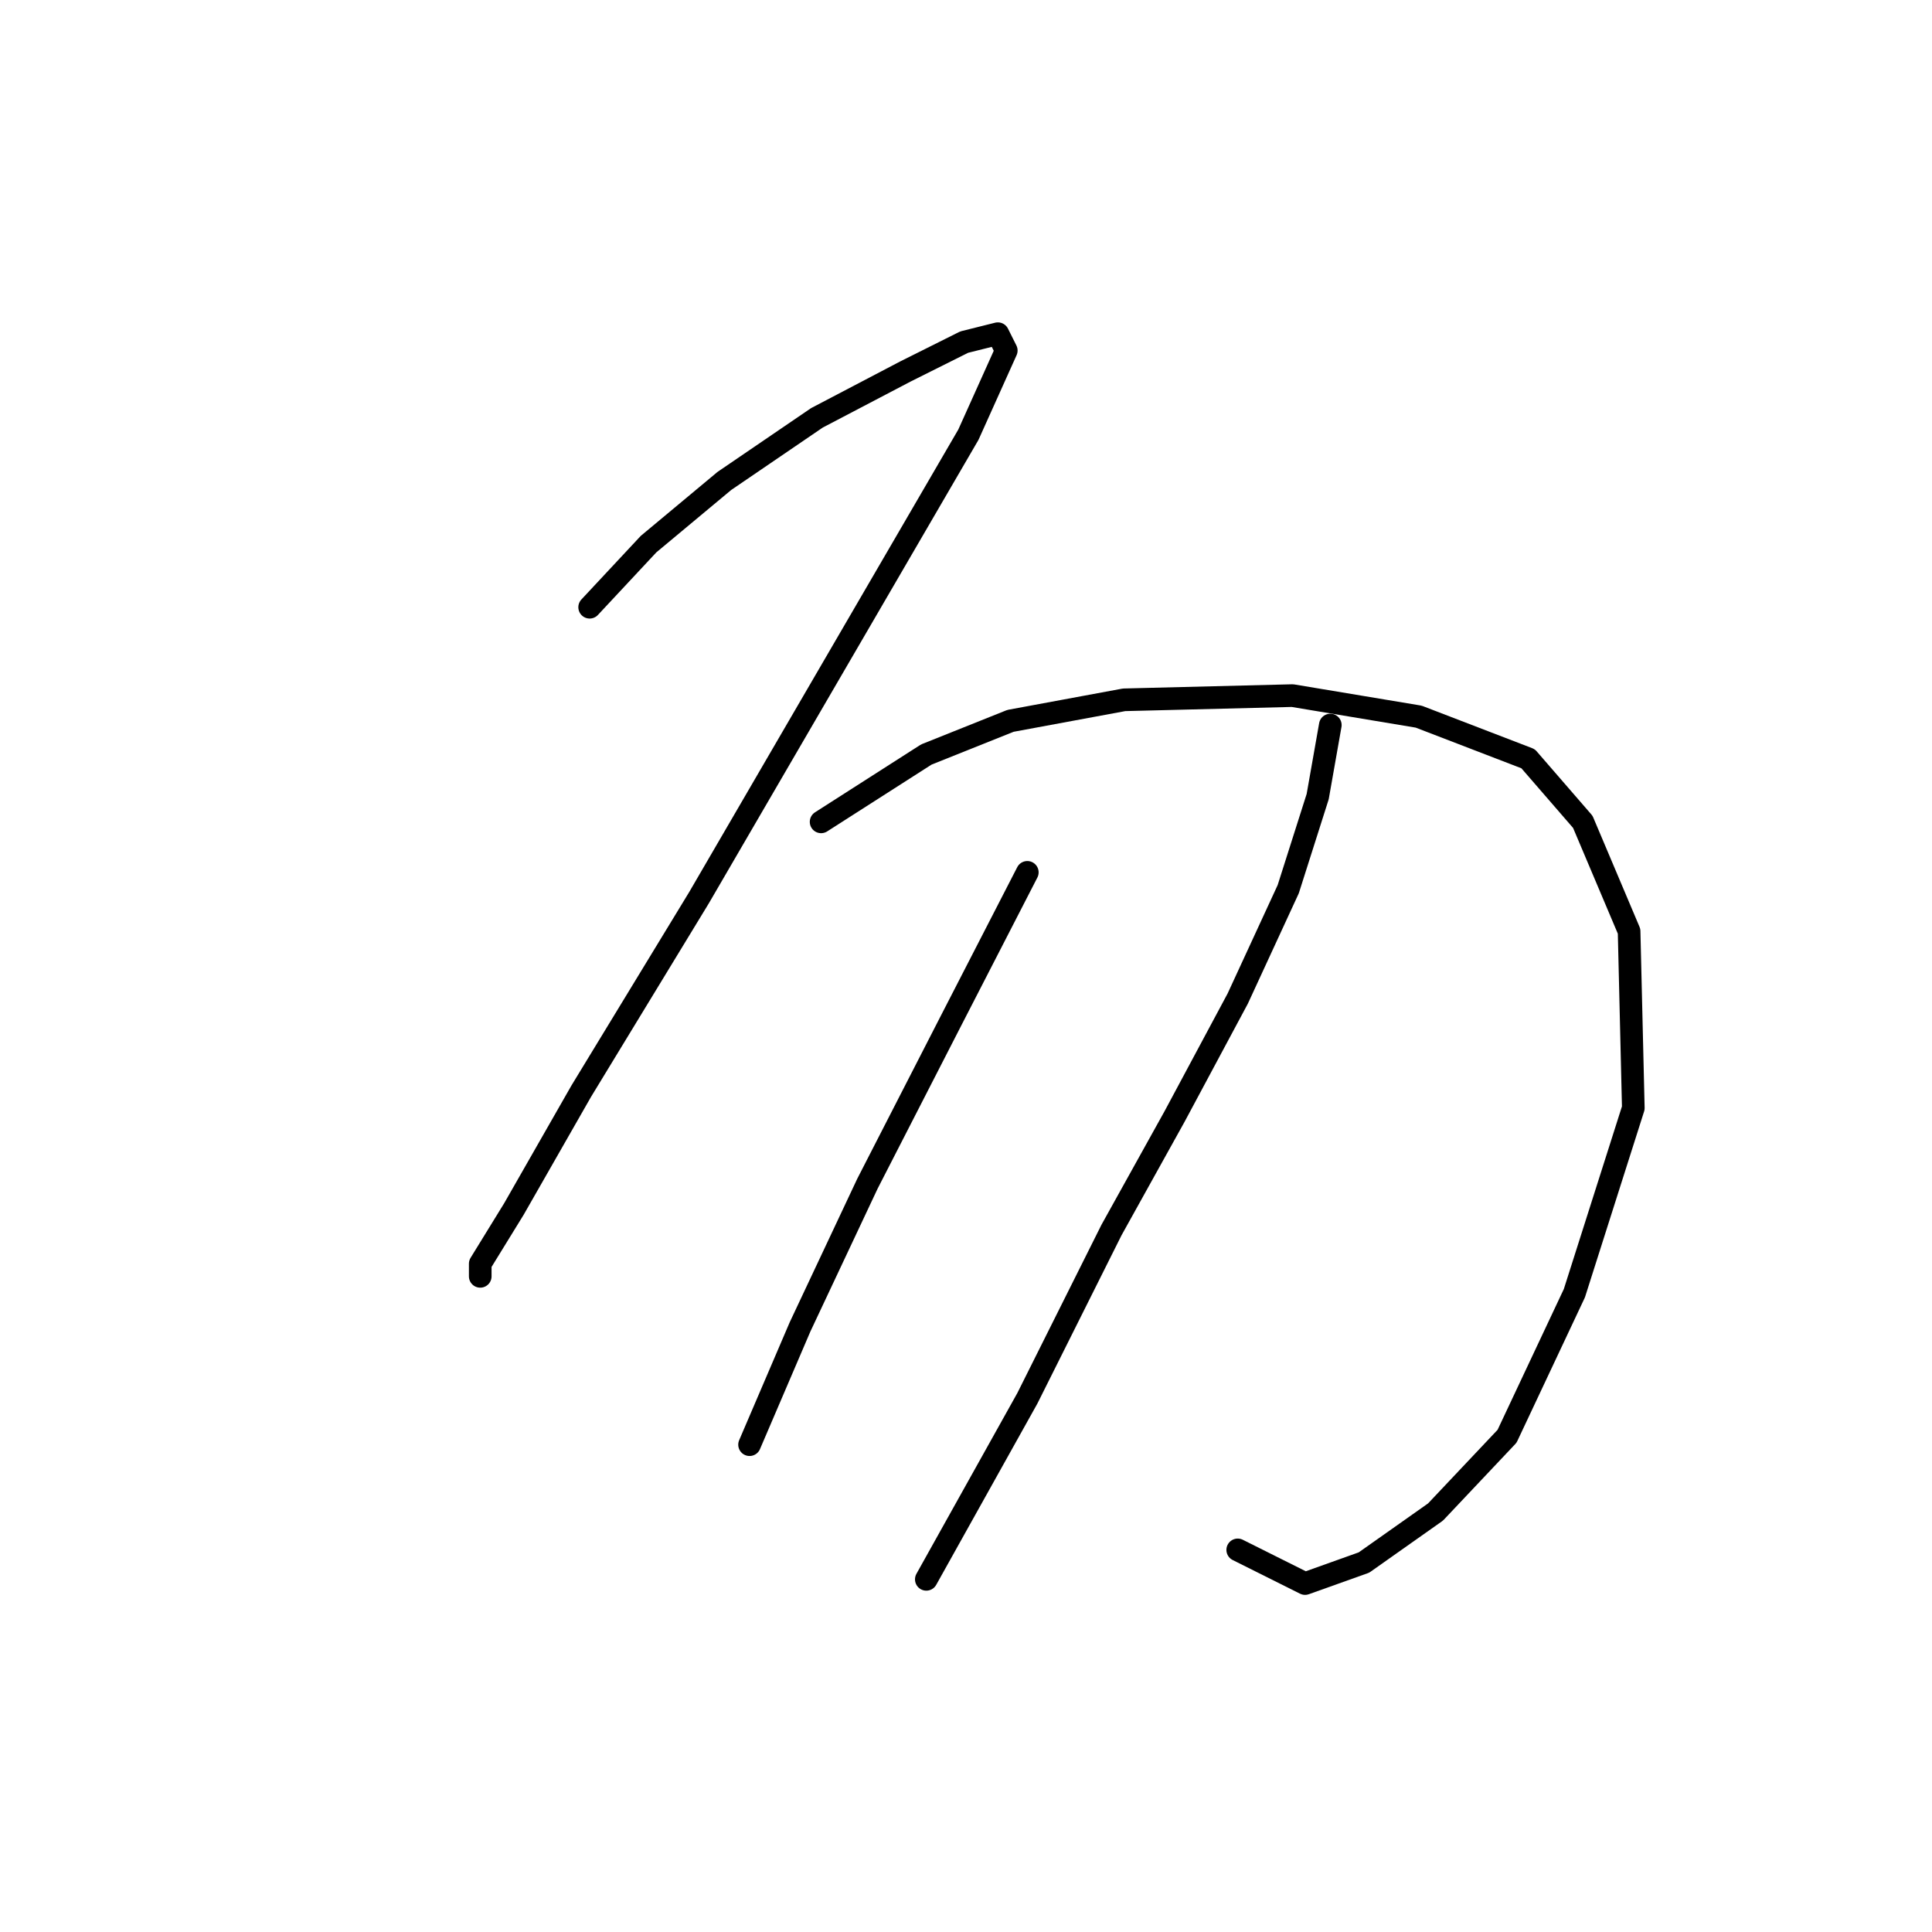 <?xml version="1.0" standalone="no"?>
    <svg width="256" height="256" xmlns="http://www.w3.org/2000/svg" version="1.1">
    <polyline stroke="black" stroke-width="3" stroke-linecap="round" fill="transparent" stroke-linejoin="round" points="78.132 80.461 85.939 72.097 95.976 63.732 108.243 55.368 119.953 49.234 127.76 45.331 132.221 44.216 133.336 46.446 128.318 57.598 110.474 88.268 92.63 118.937 77.017 144.587 68.095 160.201 63.634 167.45 63.634 169.123 63.634 169.123 " />
        <polyline stroke="black" stroke-width="3" stroke-linecap="round" fill="transparent" stroke-linejoin="round" points="108.801 108.9 122.742 99.978 133.894 95.517 148.95 92.729 171.255 92.171 187.983 94.959 202.481 100.535 209.73 108.9 215.864 123.398 216.422 146.818 208.615 171.353 199.693 190.312 190.214 200.349 180.734 207.041 172.927 209.829 164.005 205.368 164.005 205.368 " />
        <polyline stroke="black" stroke-width="3" stroke-linecap="round" fill="transparent" stroke-linejoin="round" points="136.124 115.591 126.087 135.108 114.935 156.855 106.013 175.814 100.994 187.524 99.321 191.427 99.321 191.427 " />
        <polyline stroke="black" stroke-width="3" stroke-linecap="round" fill="transparent" stroke-linejoin="round" points="176.273 96.074 174.6 105.554 170.697 117.821 164.005 132.32 155.641 147.933 147.277 162.989 136.124 185.294 122.742 209.271 122.742 209.271 " />
        </svg>